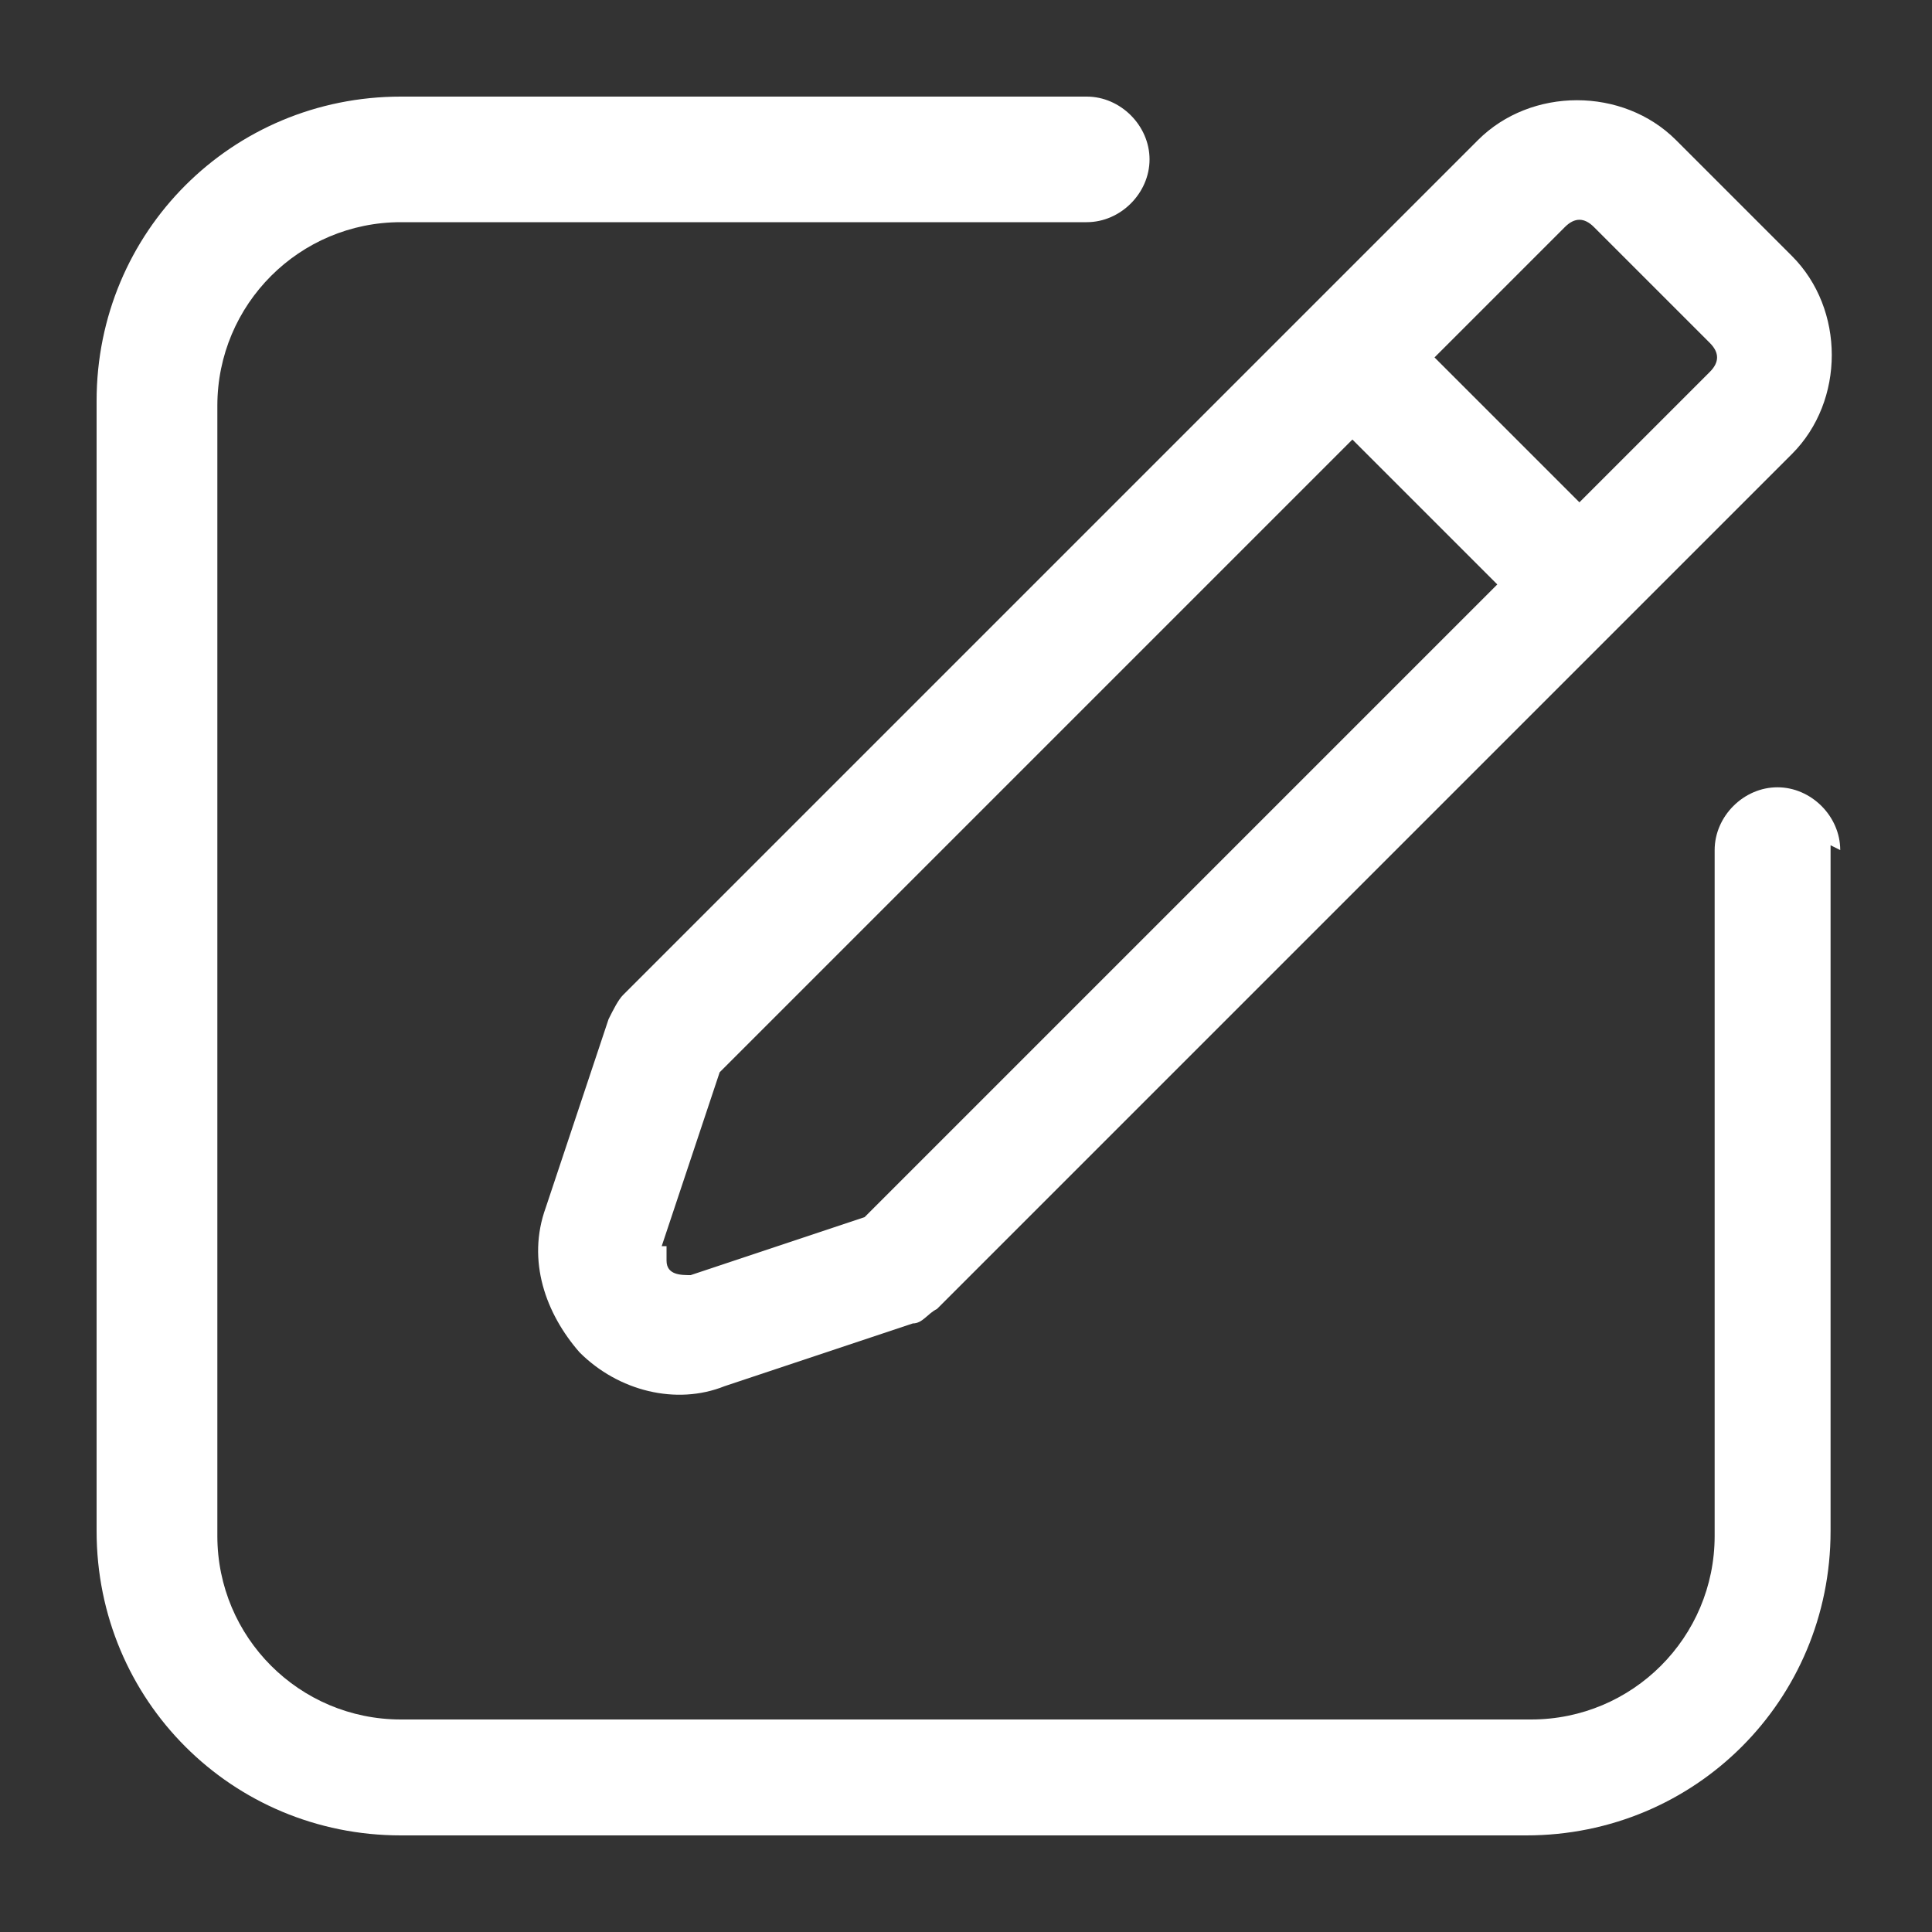 <?xml version="1.0" encoding="UTF-8"?>
<svg id="Layer_1" xmlns="http://www.w3.org/2000/svg" version="1.1" viewBox="0 0 40 40">
  <rect x="0" y="0" width="40" height="40" fill="#333333" stroke="none"/>
  <!-- Generator: Adobe Illustrator 29.1.0, SVG Export Plug-In . SVG Version: 2.1.0 Build 142)  -->
  <defs>
    <style>
      .st0 {
        fill: #fff;
      }
    </style>
  </defs>
  <path class="st0" d="M12.6,21.1l-1.3,3.9c-.4,1.1,0,2.2.7,3,.8.8,2,1.1,3,.7l3.9-1.3c.2,0,.3-.2.5-.3l17.7-17.7c1.1-1.1,1.1-3,0-4.1l-2.4-2.4c-1.1-1.1-3-1.1-4.1,0L12.9,20.6c-.1.1-.2.3-.3.5h0ZM32.4,4.7c.2-.2.4-.2.6,0l2.4,2.4c.2.2.2.4,0,.6l-2.7,2.7-3-3,2.7-2.7ZM13.7,25.8l1.2-3.6,13.1-13.1,3,3-13.1,13.1-3.6,1.2c-.2,0-.5,0-.5-.3,0,0,0-.2,0-.3h0ZM37.9,17.5v14.2c0,3.5-2.8,6.3-6.3,6.3H8.3c-3.5,0-6.3-2.8-6.3-6.3h0V8.3c0-3.5,2.8-6.3,6.3-6.3h14.2c.7,0,1.3.6,1.3,1.3s-.6,1.3-1.3,1.3h-14.2c-2.1,0-3.8,1.7-3.8,3.8v23.4c0,2.1,1.7,3.8,3.8,3.8h23.4c2.1,0,3.8-1.7,3.8-3.8v-14.2c0-.7.6-1.3,1.3-1.3s1.3.6,1.3,1.3h0Z"/>
</svg>